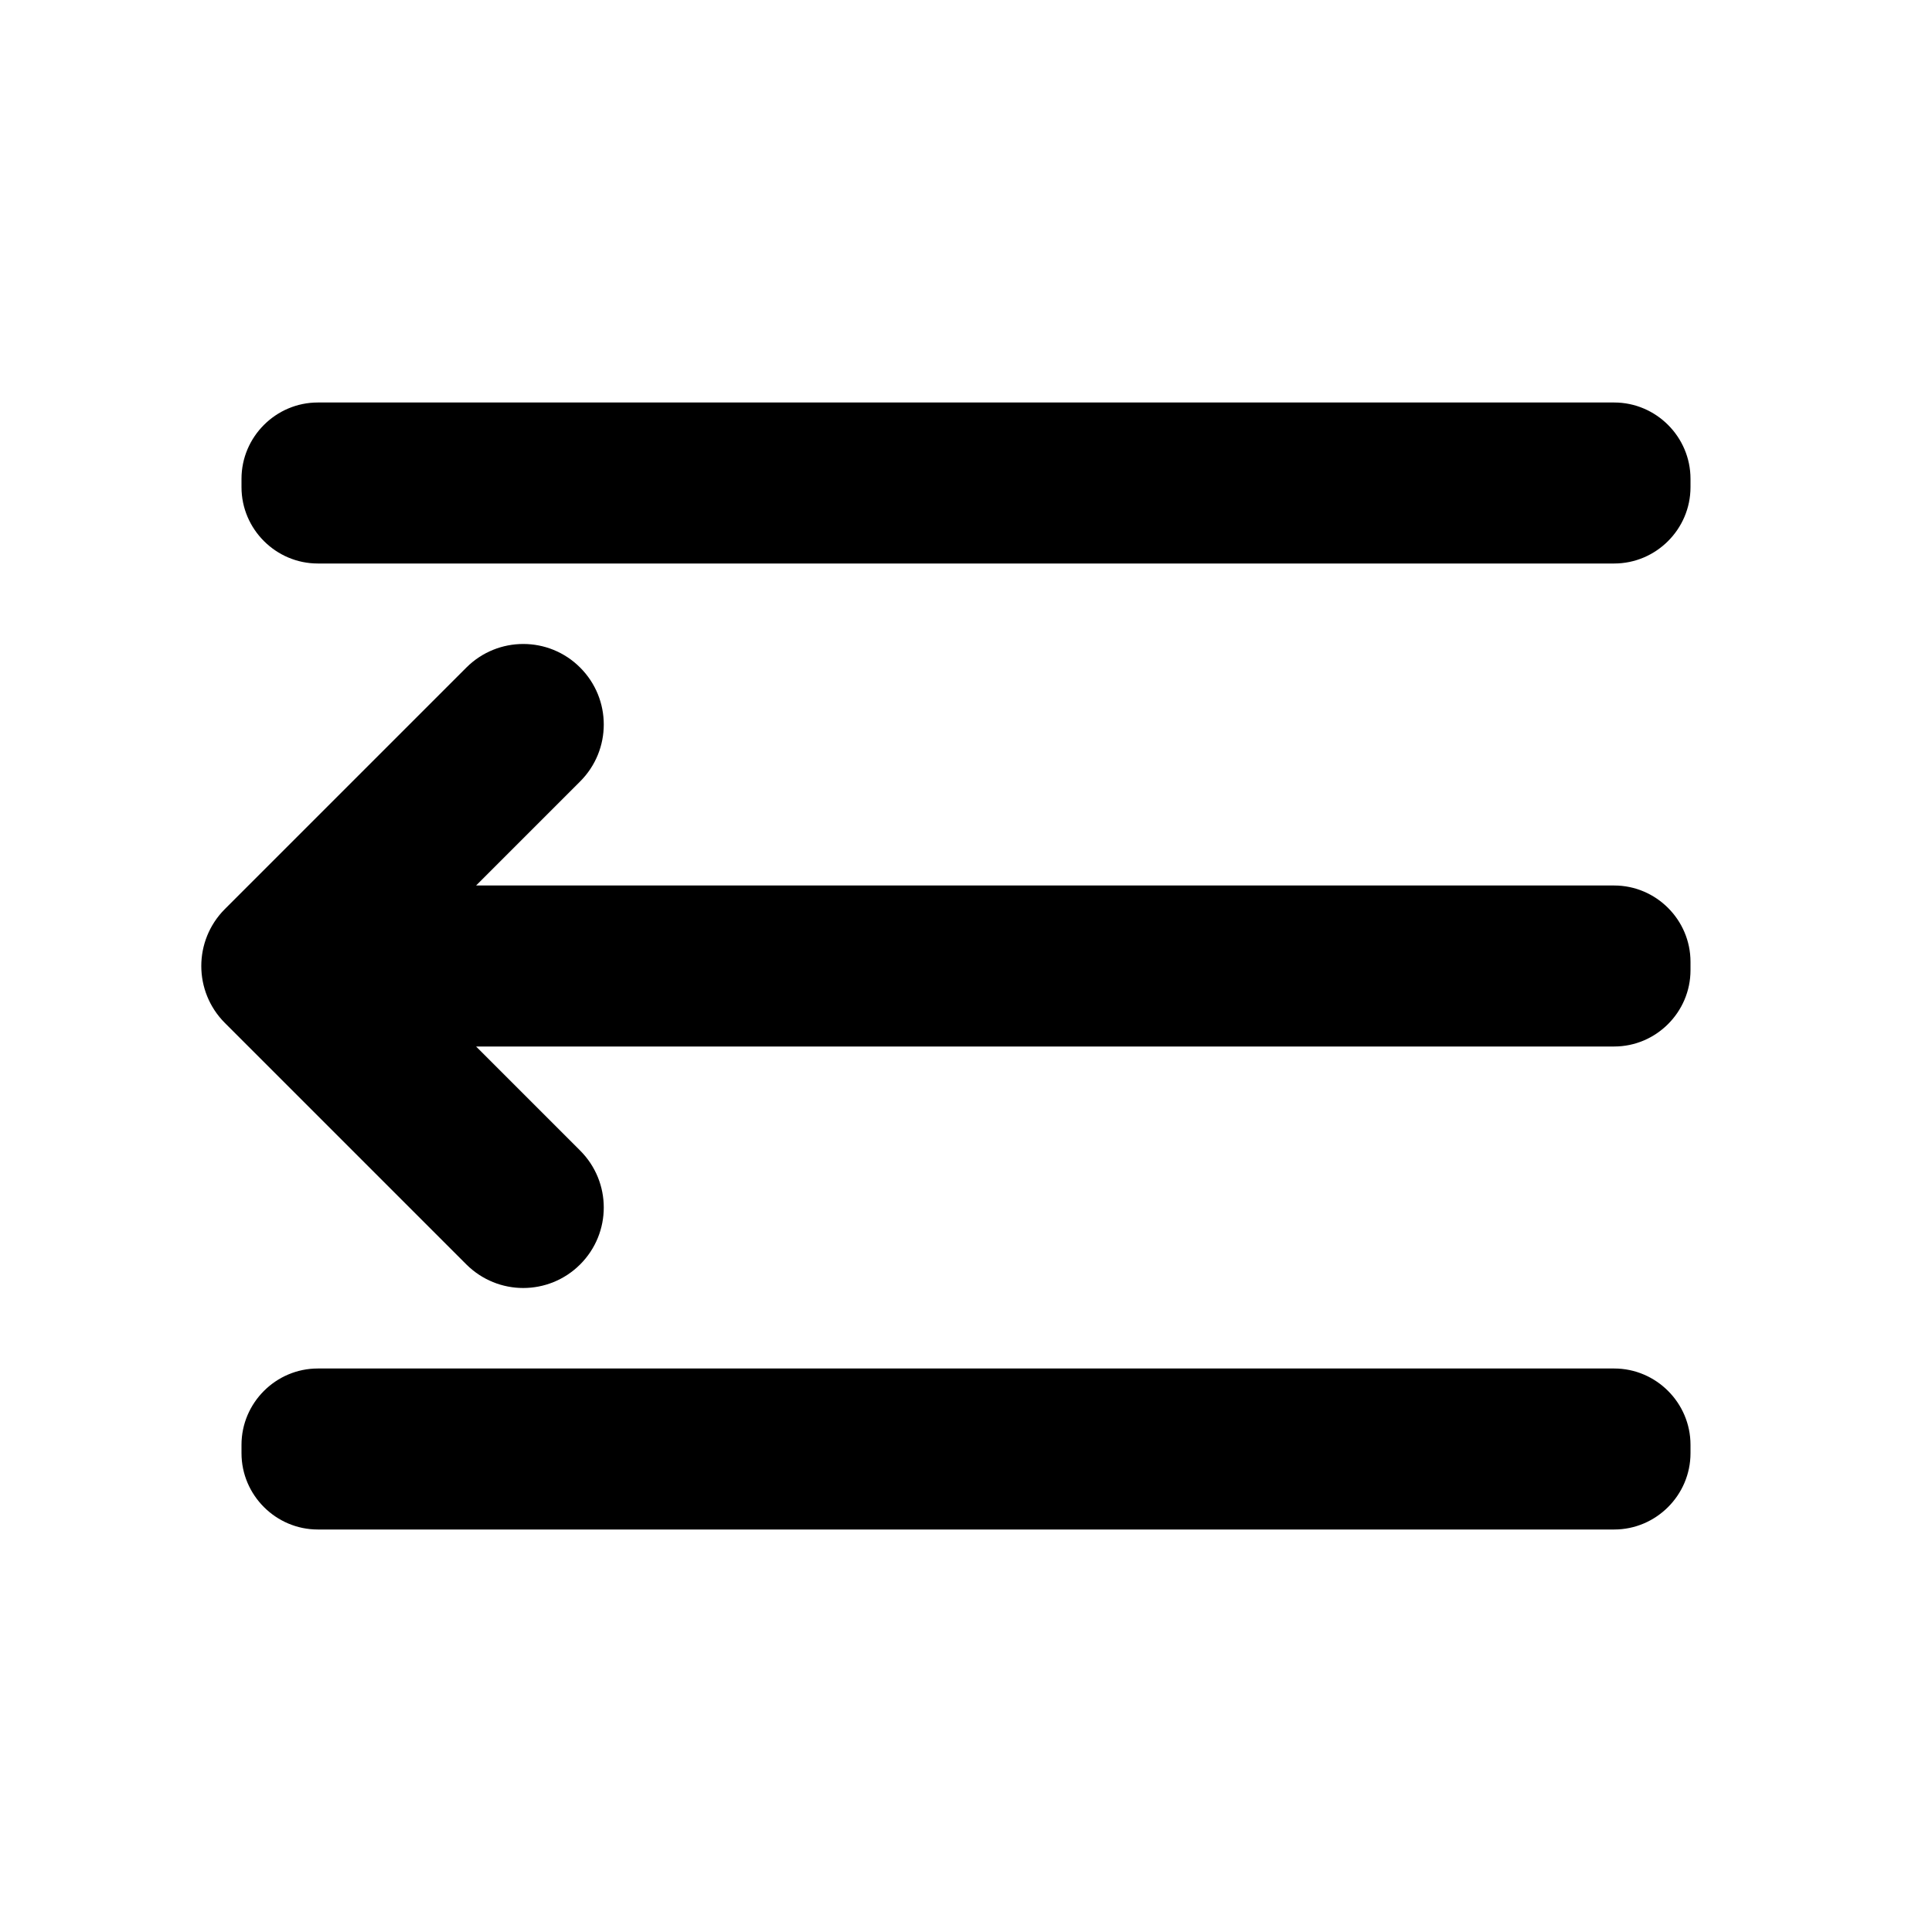 <svg width="24" height="24" viewBox="0 0 24 24" fill="none" xmlns="http://www.w3.org/2000/svg">
<g id="Icon/Fill/menu-arrow">
<path id="Mask" fill-rule="evenodd" clip-rule="evenodd" d="M3.948 5H20.052C20.573 5 21 5.427 21 5.948V6.052C21 6.573 20.573 7 20.052 7H3.948C3.427 7 3 6.573 3 6.052V5.948C3 5.427 3.427 5 3.948 5ZM20.052 11H5.914L7.207 9.707C7.598 9.316 7.598 8.684 7.207 8.293C6.817 7.902 6.184 7.902 5.793 8.293L2.793 11.293C2.403 11.684 2.403 12.316 2.793 12.707L5.793 15.707C5.989 15.902 6.244 16 6.5 16C6.756 16 7.012 15.902 7.207 15.707C7.598 15.316 7.598 14.684 7.207 14.293L5.914 13H20.052C20.573 13 21 12.573 21 12.052V11.948C21 11.427 20.573 11 20.052 11ZM20.052 17H3.948C3.427 17 3 17.427 3 17.948V18.052C3 18.573 3.427 19 3.948 19H20.052C20.573 19 21 18.573 21 18.052V17.948C21 17.427 20.573 17 20.052 17Z" fill="#000000"/>
</g>
</svg>
